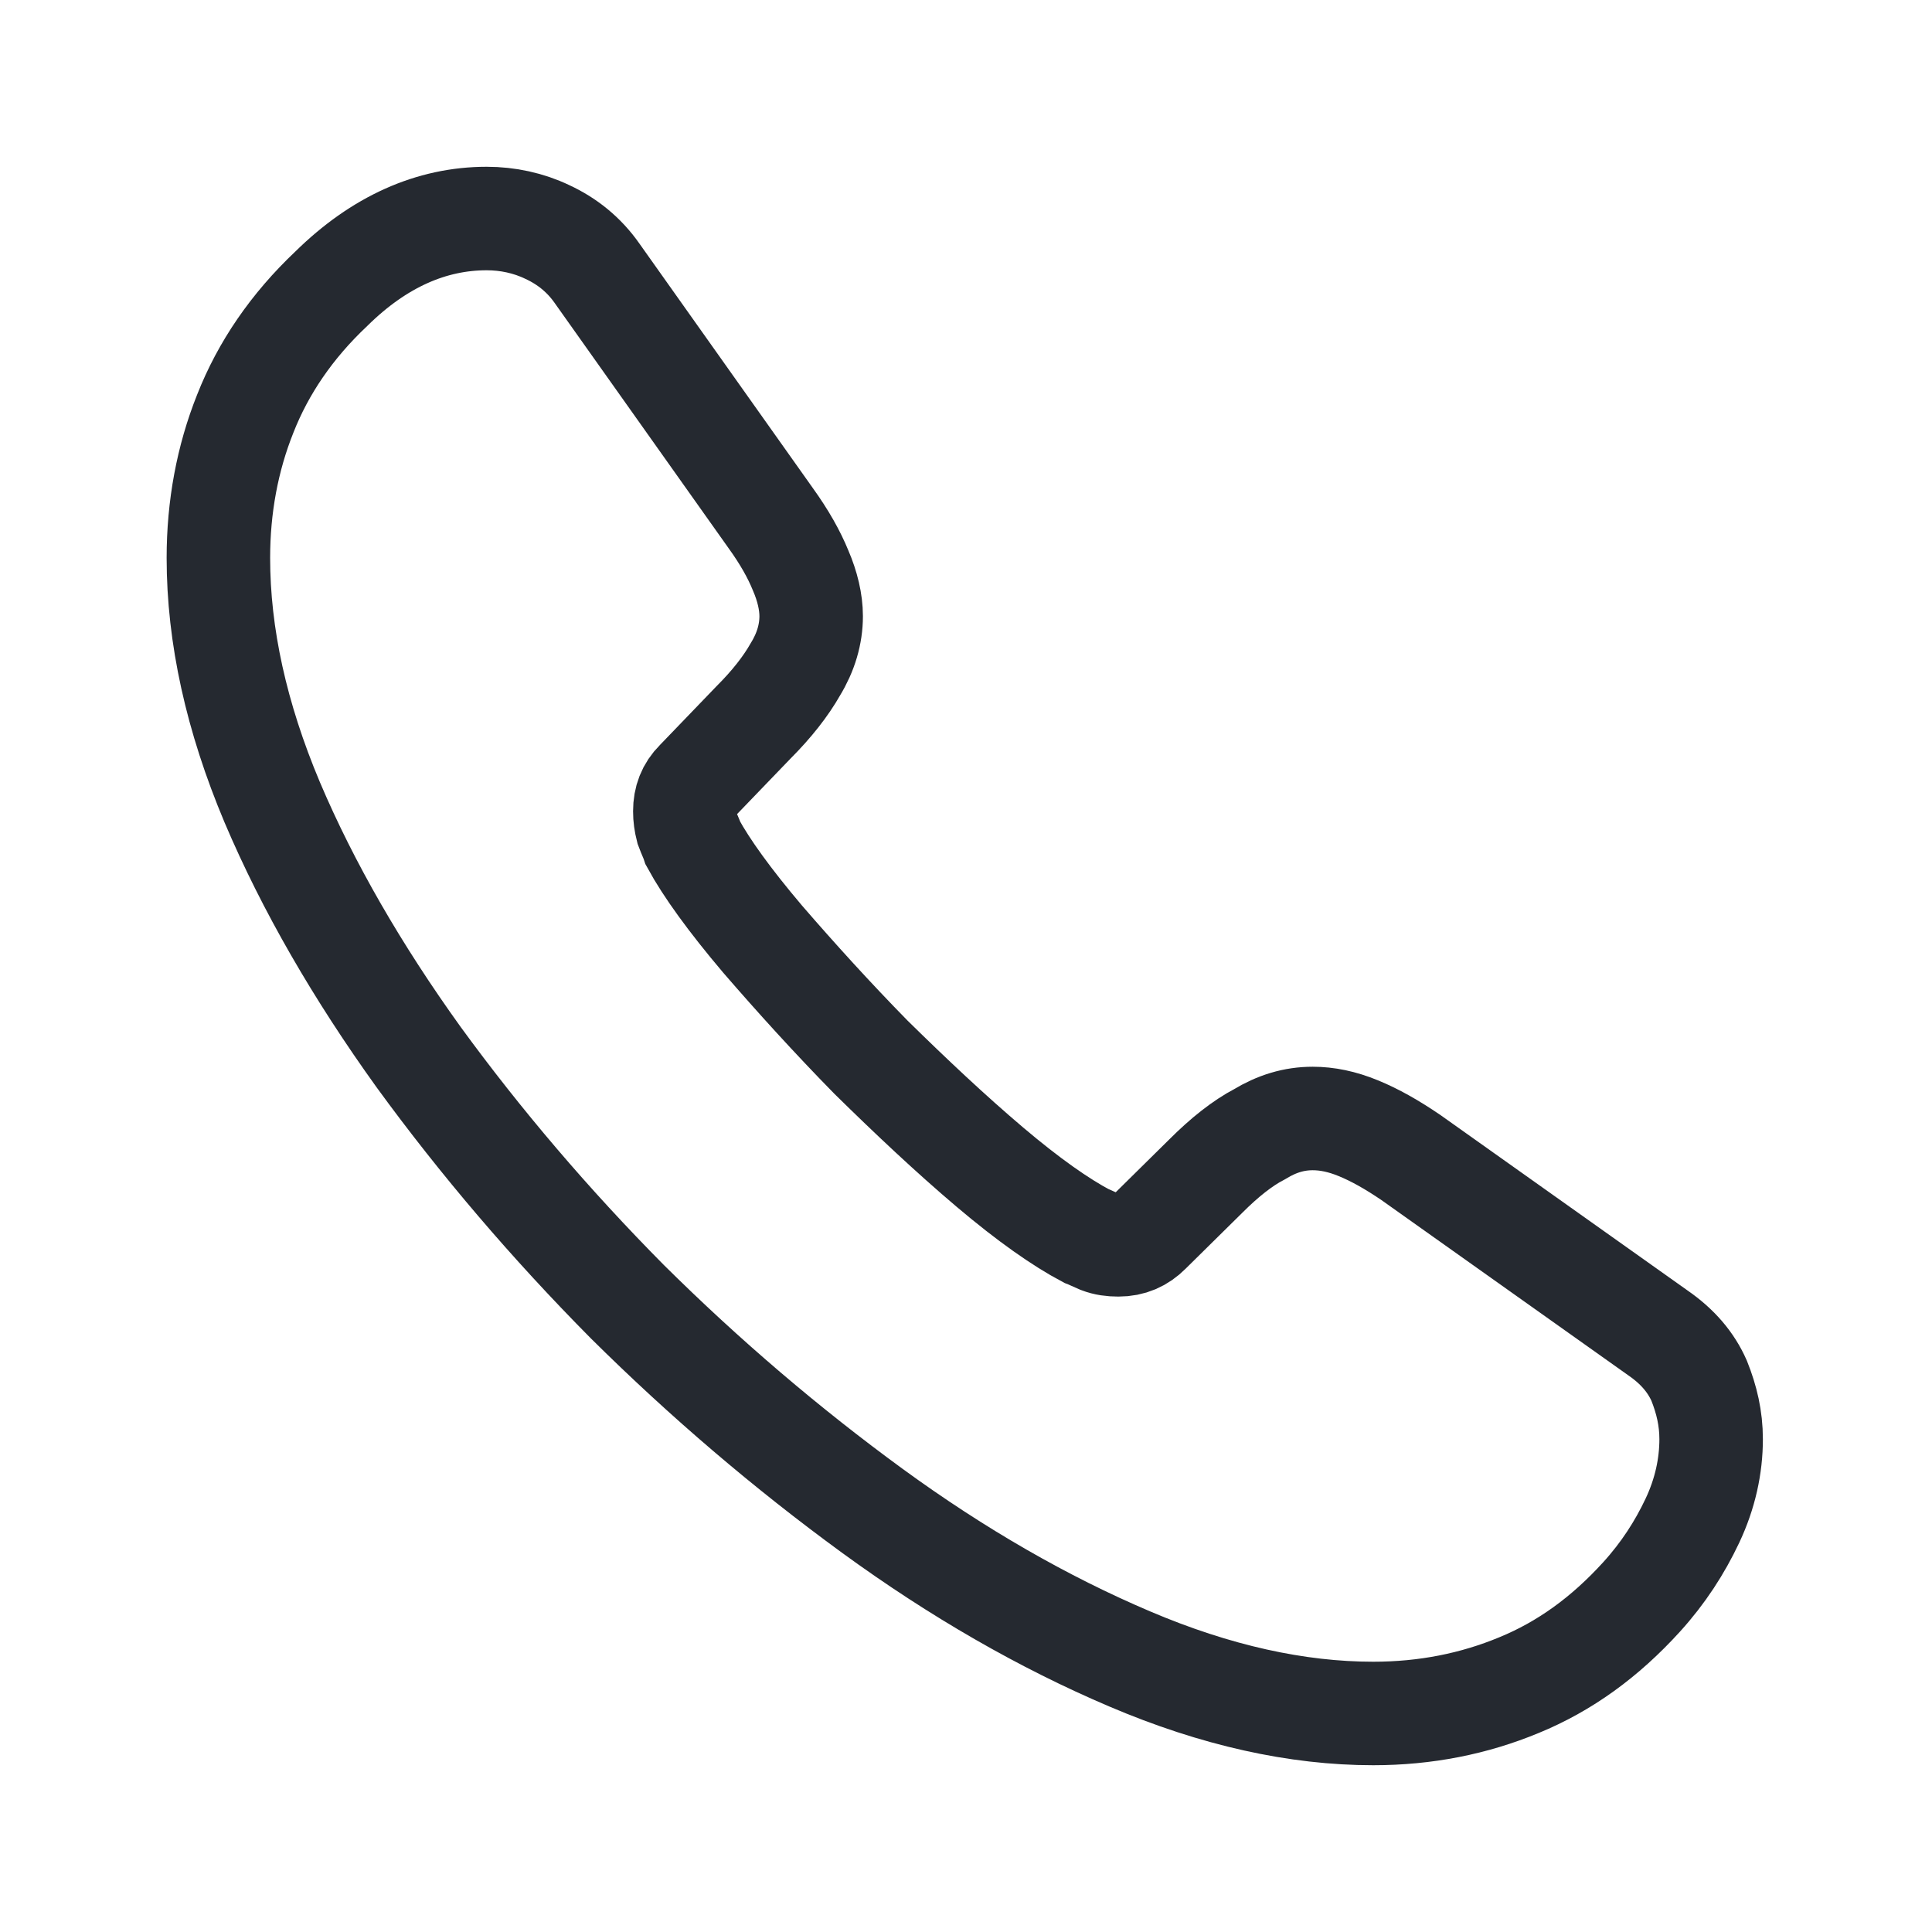 <svg width="28" height="28" viewBox="0 0 28 28" fill="none" xmlns="http://www.w3.org/2000/svg">
<path d="M24.799 20.857C24.799 21.247 24.712 21.648 24.528 22.038C24.344 22.428 24.106 22.797 23.792 23.143C23.261 23.728 22.676 24.151 22.015 24.422C21.365 24.692 20.661 24.833 19.902 24.833C18.797 24.833 17.617 24.573 16.371 24.042C15.125 23.512 13.879 22.797 12.644 21.897C11.398 20.987 10.217 19.98 9.091 18.864C7.975 17.737 6.968 16.557 6.068 15.322C5.18 14.087 4.465 12.852 3.945 11.627C3.425 10.392 3.165 9.212 3.165 8.085C3.165 7.348 3.295 6.644 3.555 5.994C3.815 5.333 4.227 4.727 4.801 4.185C5.494 3.502 6.253 3.167 7.054 3.167C7.358 3.167 7.661 3.232 7.932 3.362C8.213 3.492 8.463 3.687 8.658 3.968L11.171 7.511C11.366 7.782 11.507 8.031 11.604 8.269C11.702 8.497 11.756 8.724 11.756 8.93C11.756 9.19 11.68 9.45 11.528 9.699C11.387 9.948 11.182 10.208 10.922 10.468L10.098 11.324C9.979 11.443 9.925 11.584 9.925 11.757C9.925 11.844 9.936 11.92 9.958 12.007C9.99 12.093 10.023 12.158 10.044 12.223C10.239 12.581 10.575 13.047 11.052 13.61C11.539 14.173 12.059 14.747 12.623 15.322C13.207 15.896 13.771 16.427 14.345 16.914C14.908 17.391 15.374 17.716 15.742 17.911C15.797 17.932 15.862 17.965 15.938 17.997C16.024 18.03 16.111 18.041 16.208 18.041C16.392 18.041 16.533 17.976 16.652 17.857L17.476 17.044C17.747 16.773 18.007 16.567 18.256 16.437C18.505 16.286 18.754 16.21 19.025 16.21C19.231 16.21 19.448 16.253 19.686 16.351C19.924 16.448 20.173 16.589 20.444 16.773L24.03 19.319C24.312 19.514 24.507 19.742 24.626 20.012C24.734 20.283 24.799 20.554 24.799 20.857Z" stroke="#252930" stroke-width="1.5" stroke-miterlimit="10"/>
</svg>
